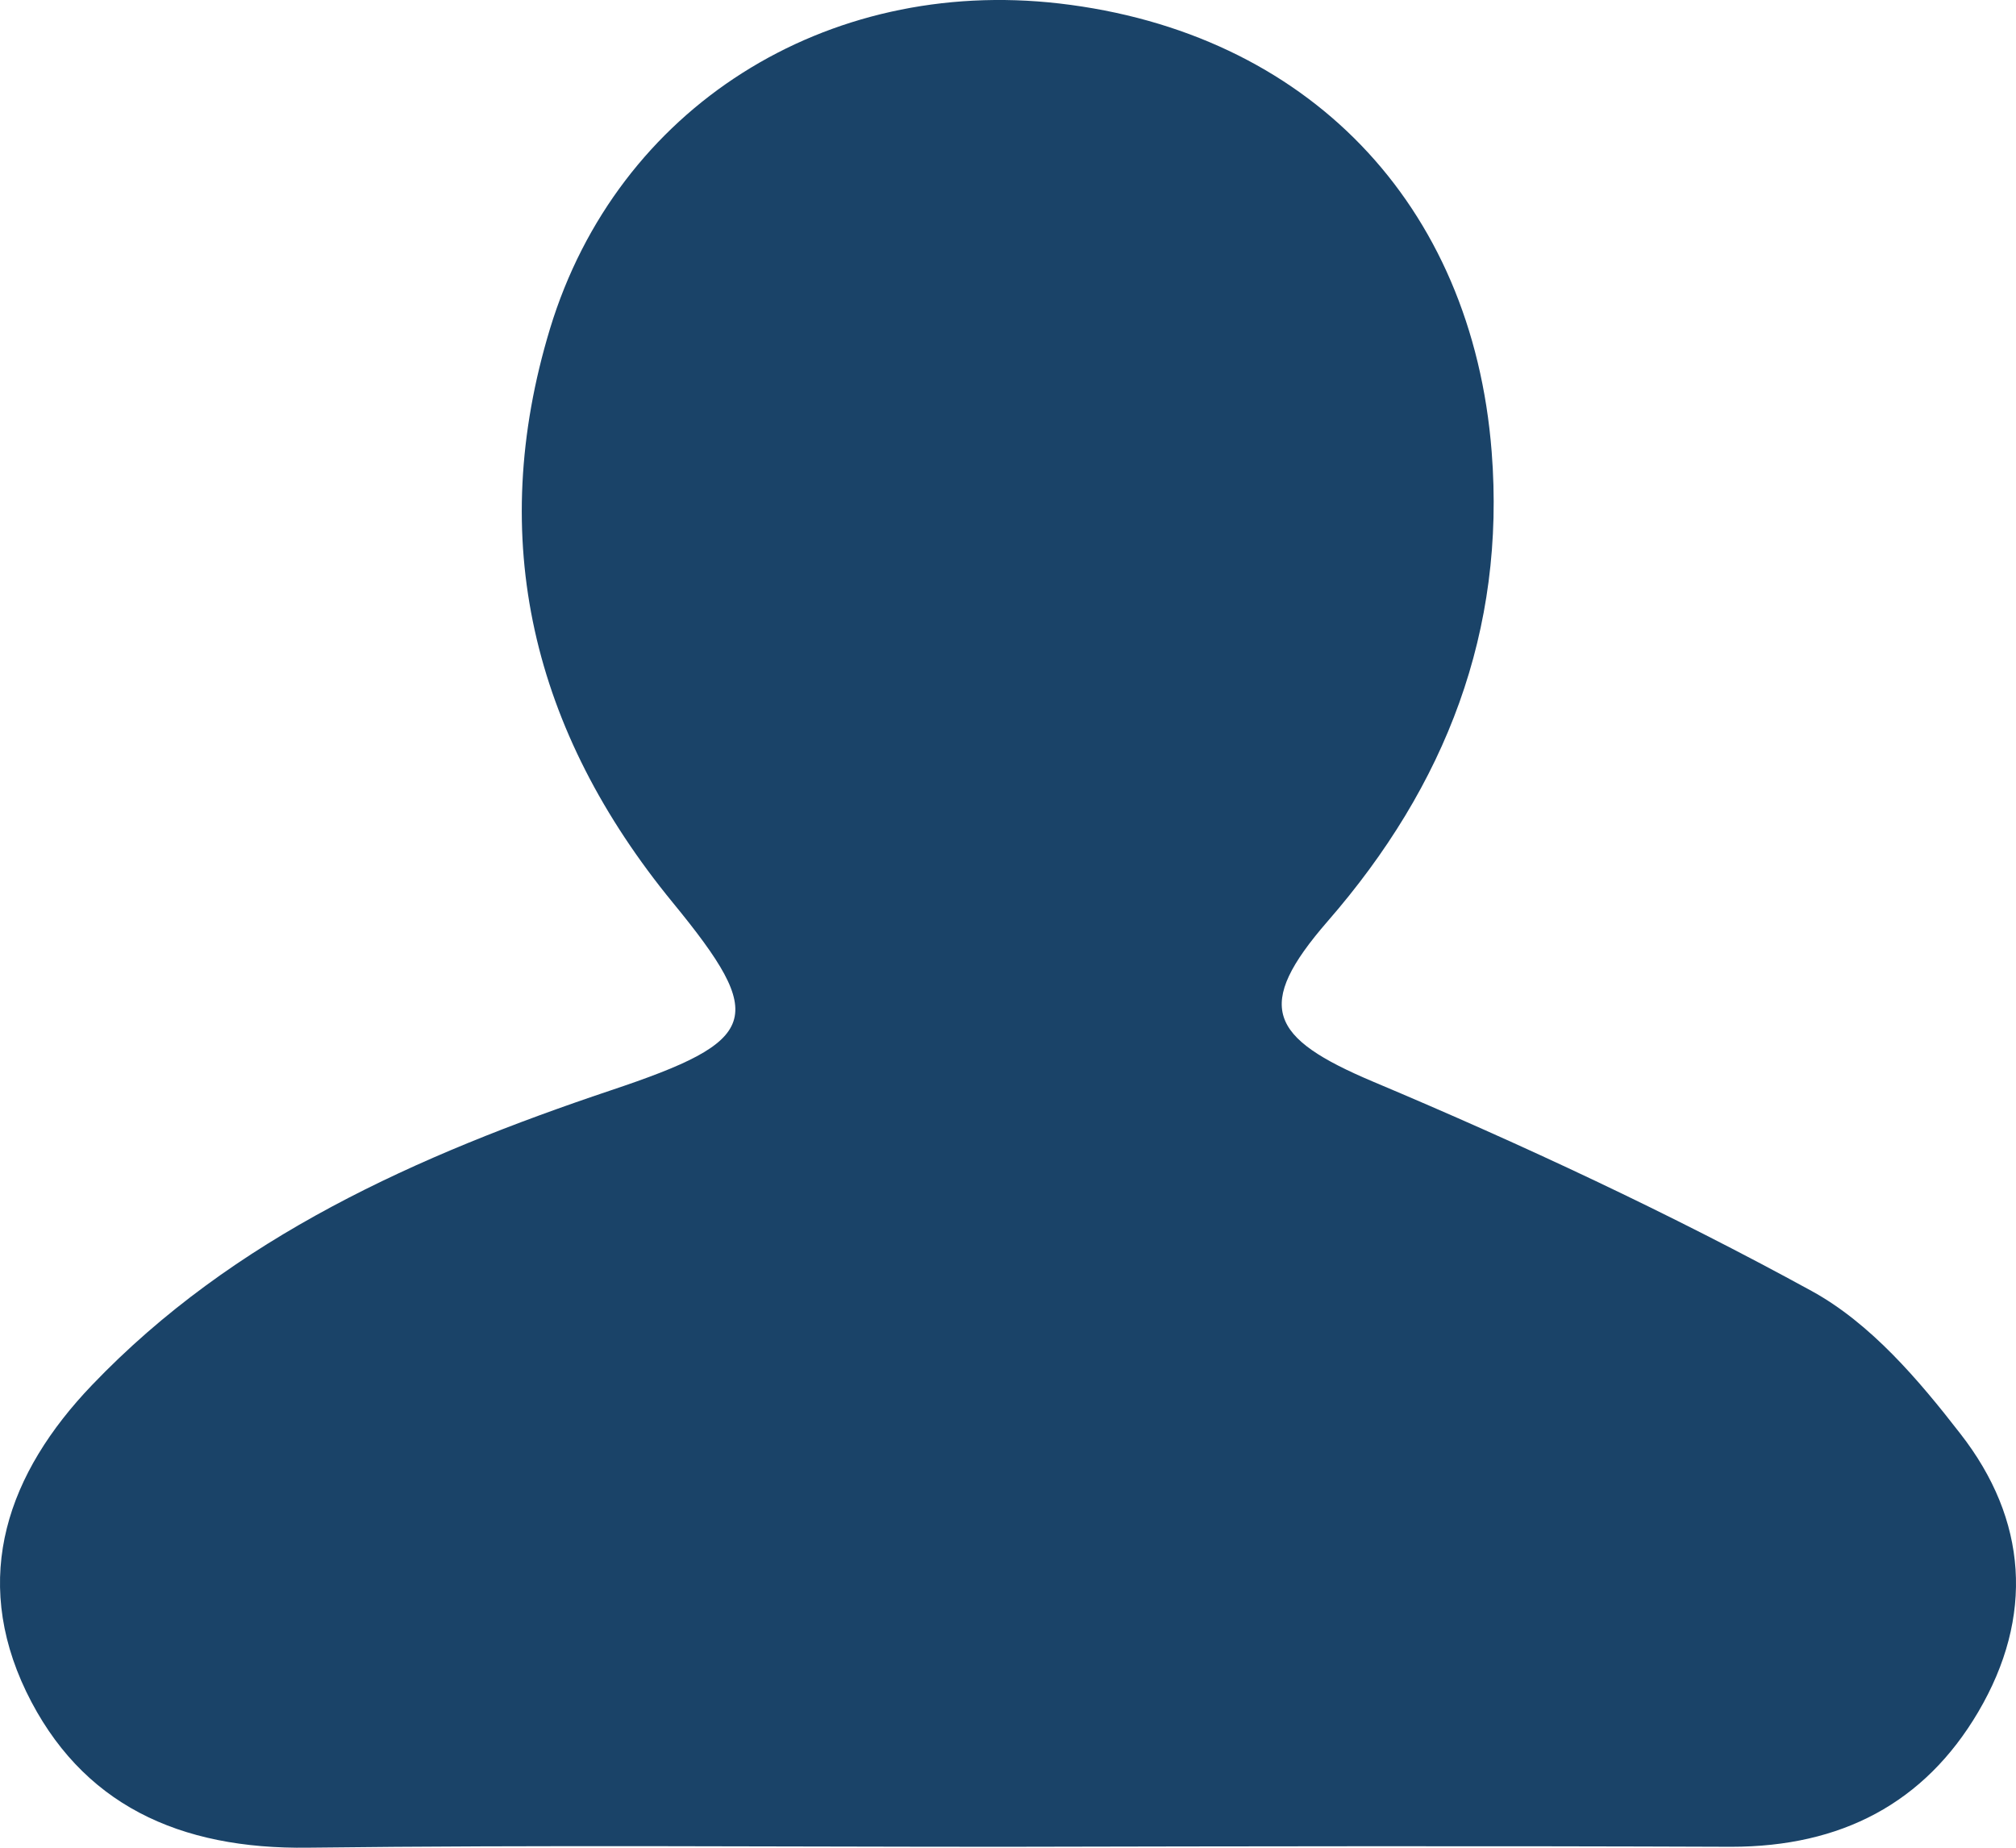 <svg width="36" height="33" viewBox="0 0 36 33" fill="none" xmlns="http://www.w3.org/2000/svg">
<path d="M17.948 32.983C13.799 32.983 9.649 32.949 5.508 32.999C3.2 33.032 1.445 32.23 0.468 30.212C-0.518 28.16 0.139 26.307 1.644 24.736C4.168 22.097 7.453 20.633 10.902 19.475C13.574 18.582 13.712 18.193 12.018 16.125C9.502 13.057 8.681 9.632 9.822 5.869C11.024 1.915 14.75 -0.418 18.916 0.062C23.343 0.575 26.291 3.635 26.637 8.069C26.887 11.262 25.824 14.024 23.706 16.456C22.392 17.97 22.66 18.532 24.519 19.318C27.19 20.443 29.827 21.675 32.351 23.057C33.406 23.636 34.262 24.645 35.005 25.604C36.207 27.143 36.328 28.872 35.325 30.576C34.365 32.205 32.879 32.983 30.916 32.983C26.593 32.966 22.271 32.974 17.948 32.983Z" fill="#1A4368"/>
</svg>
